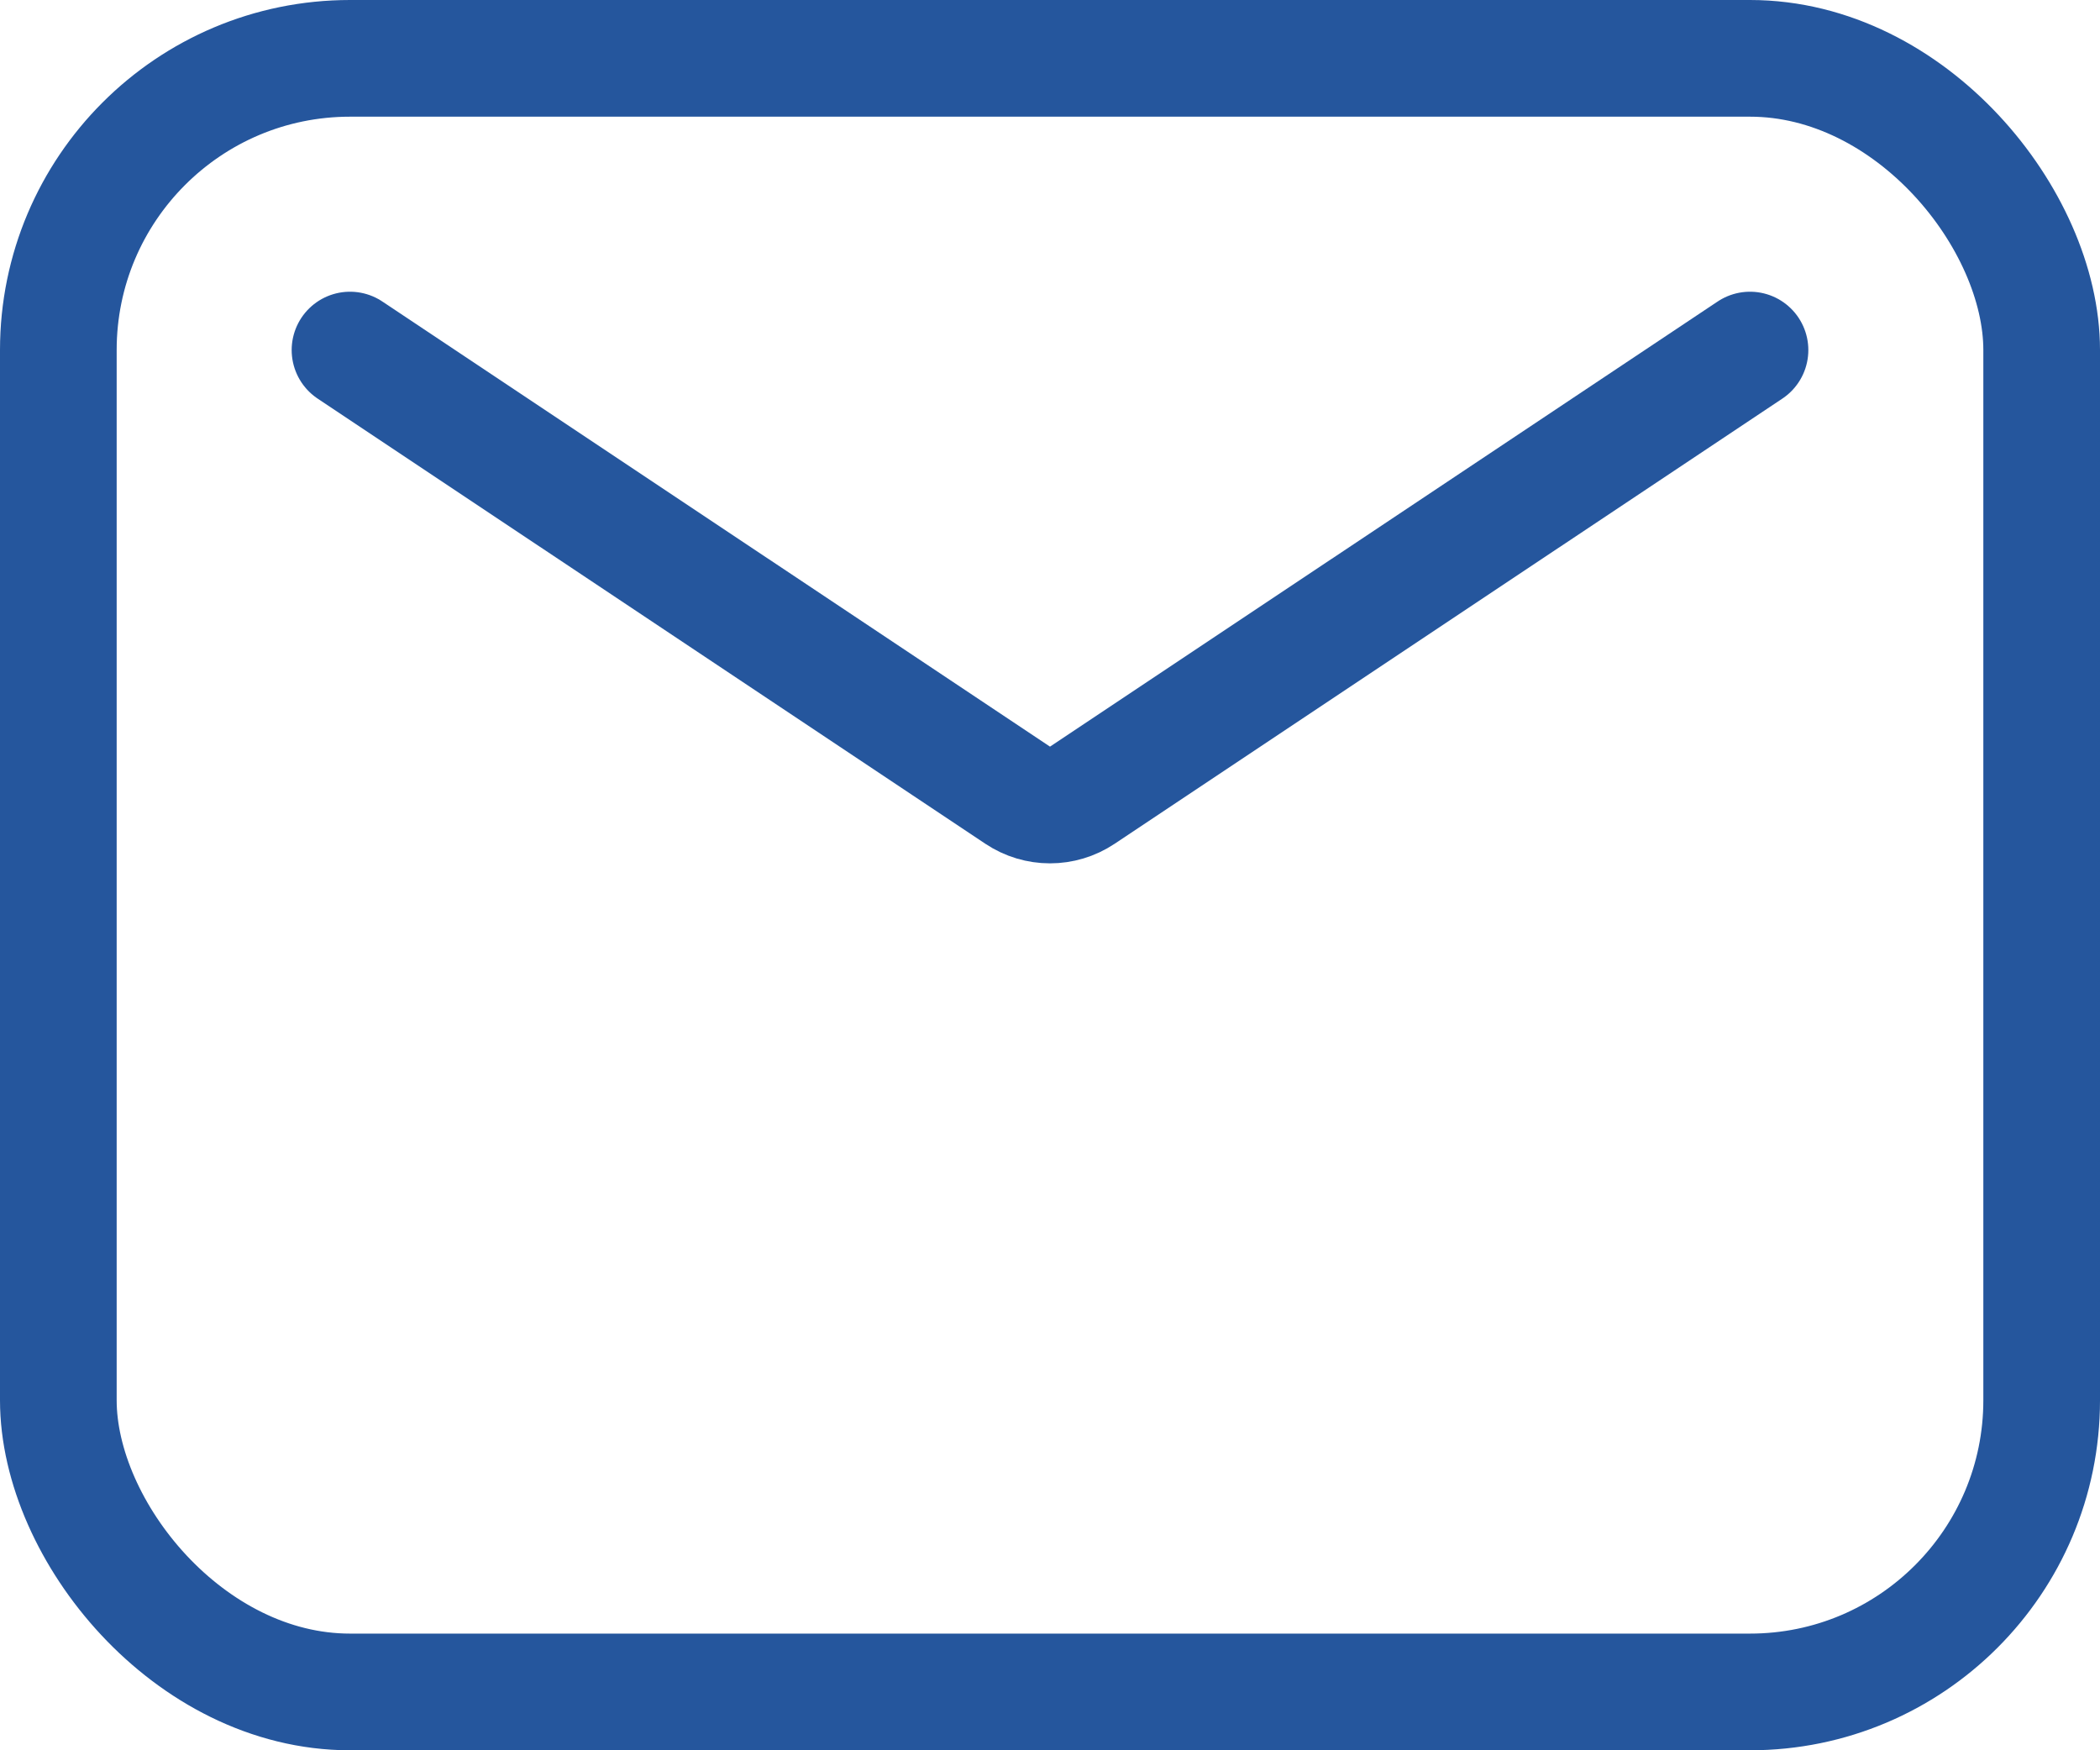 <svg width="18" height="15" viewBox="0 0 18 15" fill="none" xmlns="http://www.w3.org/2000/svg">
<g id="mail icon">
<rect id="Rectangle 227" x="0.5" y="0.5" width="17" height="14" rx="2.5" stroke="#25569D"/>
<path id="Polygon 1" d="M3 3L8.723 6.815C8.891 6.927 9.109 6.927 9.277 6.815L15 3" stroke="#25569D" stroke-linecap="round"/>
</g>
</svg>
